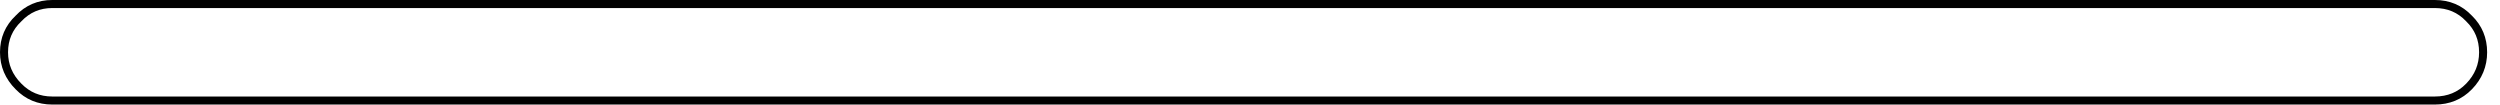 <?xml version="1.0" encoding="UTF-8" standalone="no"?>
<svg xmlns:xlink="http://www.w3.org/1999/xlink" height="13.0px" width="310.85px" xmlns="http://www.w3.org/2000/svg">
  <g transform="matrix(1.0, 0.0, 0.0, 1.0, 154.65, 6.5)">
    <path d="M154.1 0.0 Q154.1 2.45 152.35 4.25 150.65 6.0 148.1 6.0 L-148.15 6.0 Q-150.65 6.0 -152.35 4.25 -154.15 2.45 -154.15 0.0 -154.15 -2.5 -152.35 -4.2 -150.65 -6.0 -148.15 -6.0 L148.1 -6.0 Q150.65 -6.0 152.35 -4.2 154.1 -2.5 154.1 0.0" fill="#ffffff" fill-opacity="0.0" fill-rule="evenodd" stroke="none"/>
    <path d="M154.1 0.0 Q154.1 2.45 152.35 4.25 150.65 6.0 148.1 6.0 L-148.15 6.0 Q-150.65 6.0 -152.35 4.25 -154.15 2.45 -154.15 0.0 -154.15 -2.5 -152.35 -4.2 -150.65 -6.0 -148.15 -6.0 L148.1 -6.0 Q150.65 -6.0 152.35 -4.2 154.1 -2.5 154.1 0.0 Z" fill="none" stroke="#000000" stroke-linecap="butt" stroke-linejoin="miter-clip" stroke-miterlimit="10.0" stroke-width="1.0"/>
  </g>
</svg>
